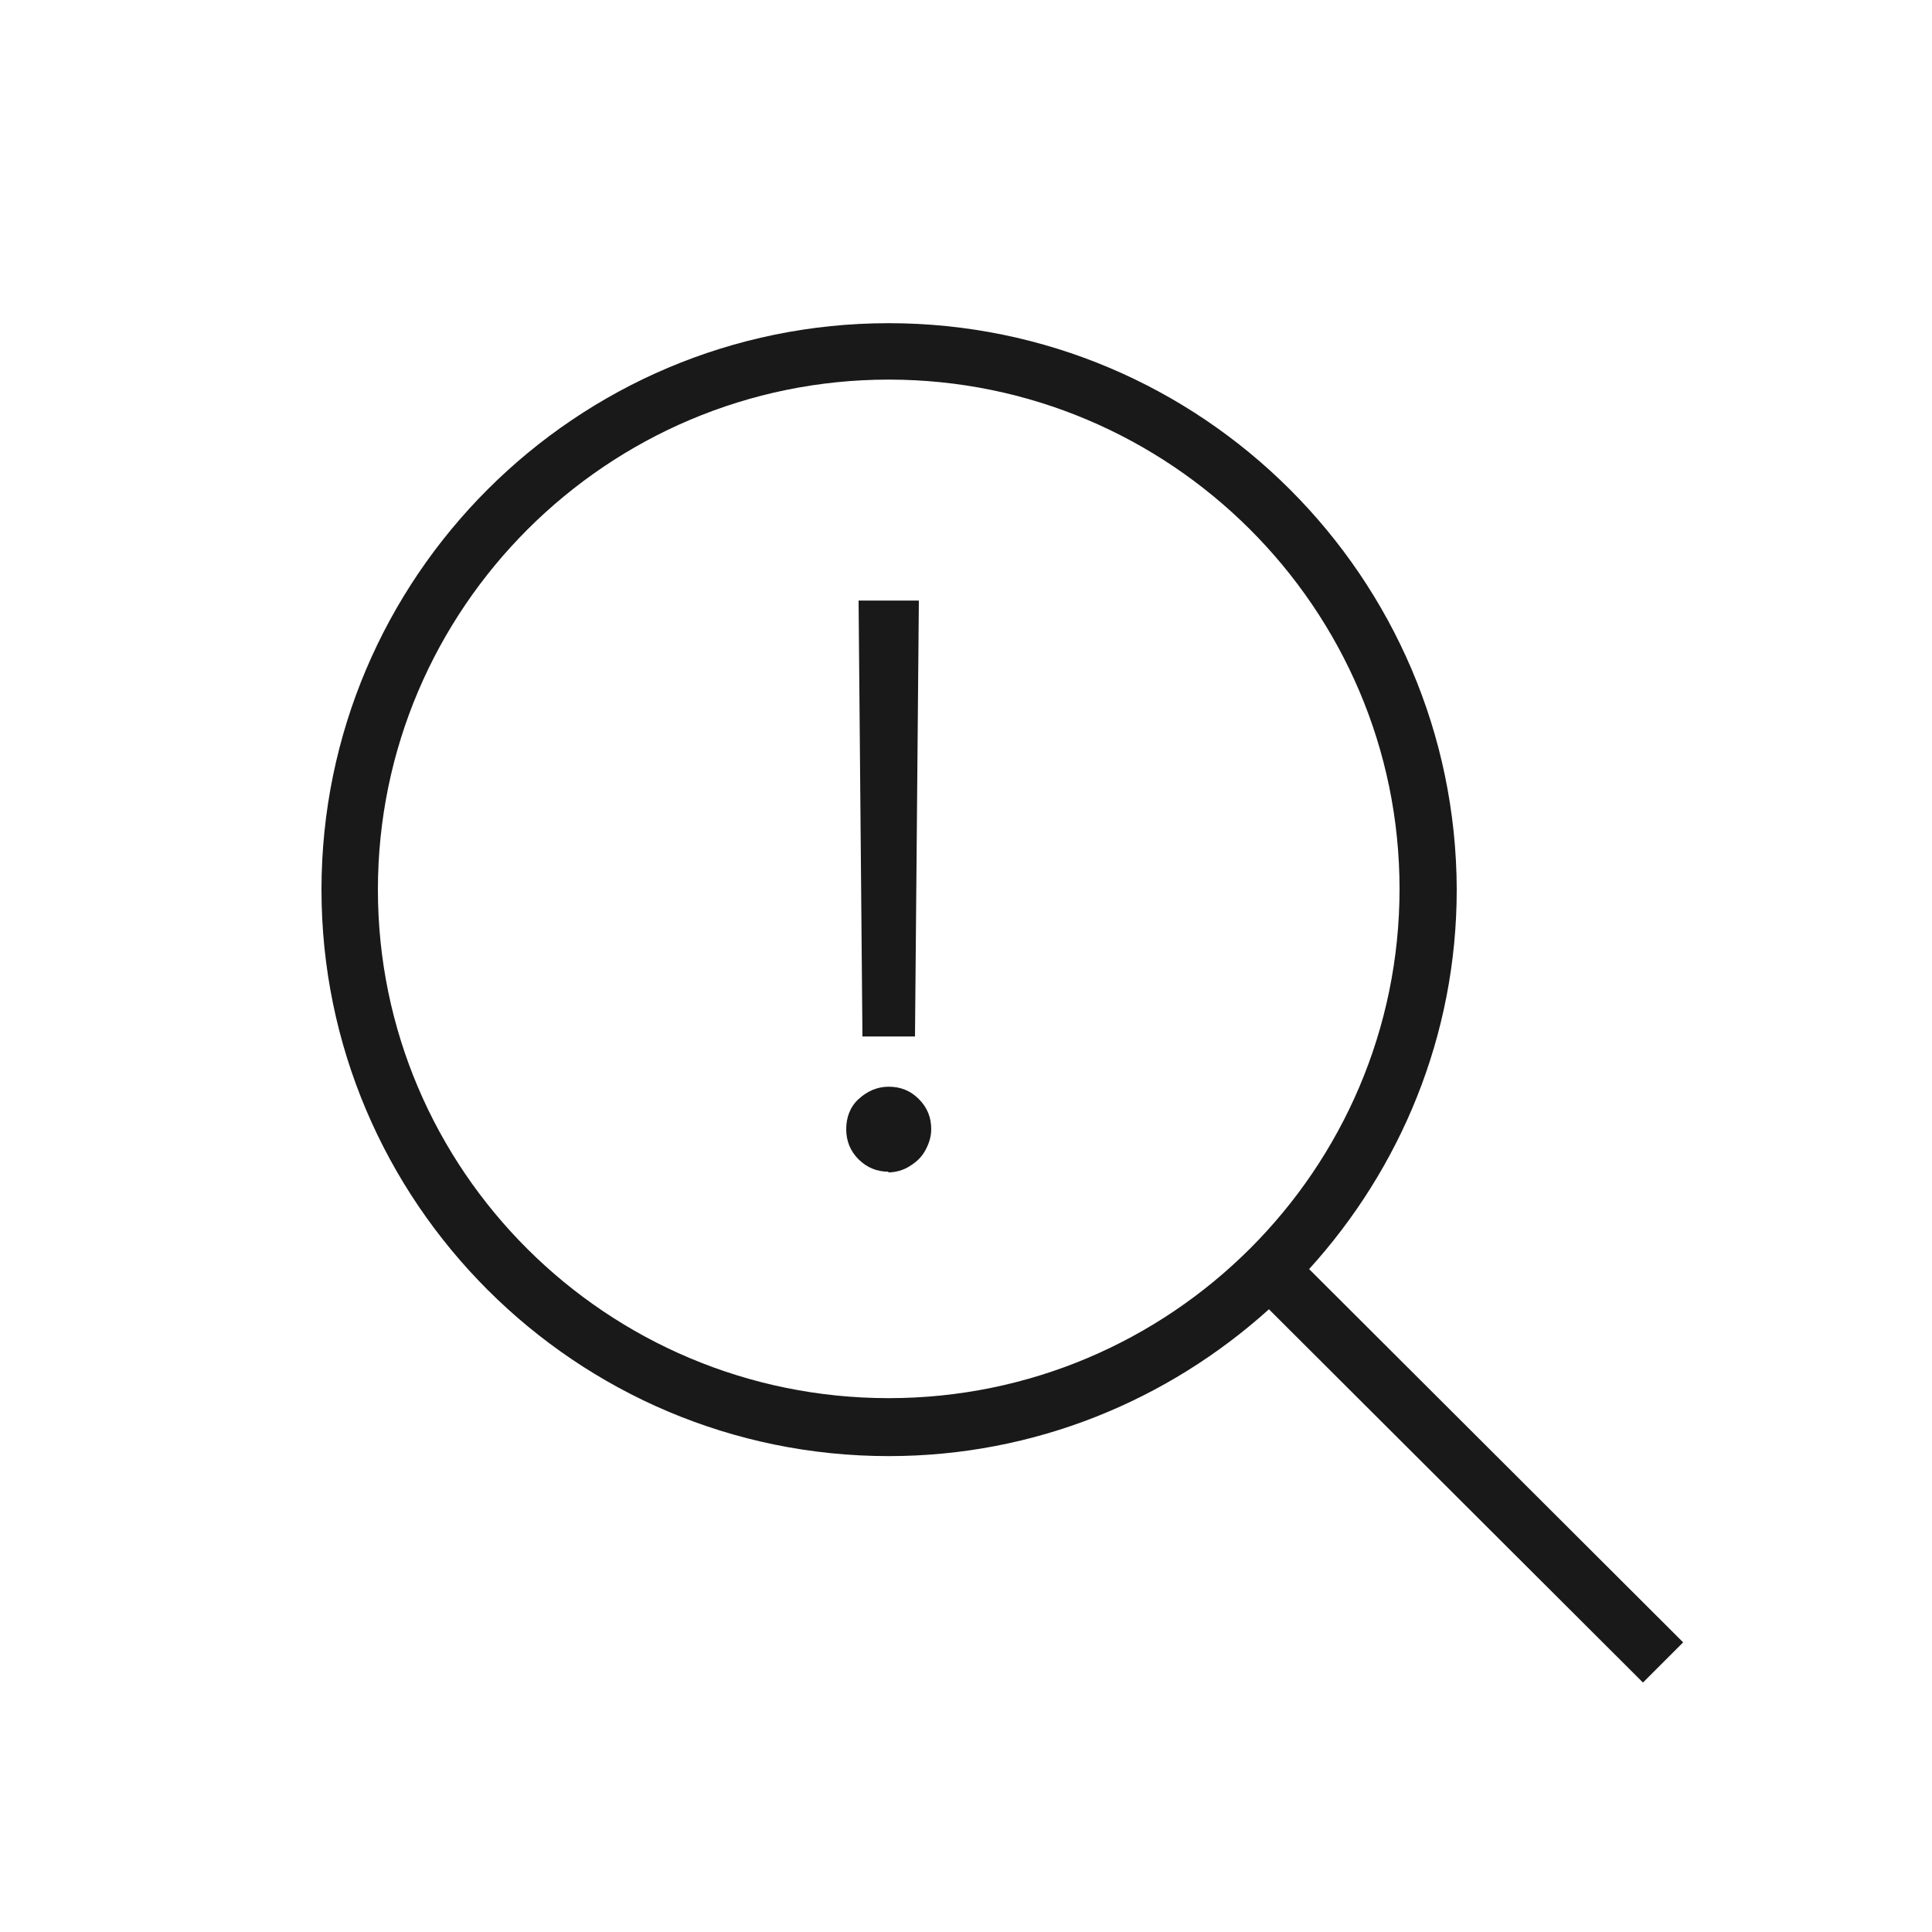 <svg width="25" height="25" viewBox="0 0 25 25" fill="none" xmlns="http://www.w3.org/2000/svg">
<path d="M21.78 21.252L16.94 16.422C18.12 15.122 18.85 13.402 18.85 11.512C18.84 7.472 15.55 4.182 11.5 4.182C7.45 4.182 4.16 7.472 4.16 11.512C4.16 15.552 7.45 18.842 11.5 18.842C13.39 18.842 15.11 18.122 16.42 16.942L21.26 21.772L21.78 21.252ZM4.89 11.512C4.89 7.872 7.86 4.912 11.5 4.912C15.14 4.912 18.11 7.872 18.11 11.502C18.11 15.132 15.15 18.092 11.5 18.092C7.85 18.092 4.89 15.142 4.89 11.512Z" fill="#191919"/>
<path d="M11.5 15.162C11.35 15.162 11.22 15.111 11.11 15.002C11 14.892 10.95 14.761 10.95 14.611C10.95 14.461 11 14.322 11.11 14.222C11.22 14.121 11.35 14.062 11.5 14.062C11.65 14.062 11.78 14.111 11.89 14.222C12 14.332 12.05 14.461 12.05 14.611C12.05 14.711 12.02 14.802 11.97 14.892C11.92 14.982 11.85 15.041 11.77 15.091C11.69 15.142 11.59 15.171 11.49 15.171L11.5 15.162ZM11.89 7.771L11.84 13.412H11.16L11.11 7.771H11.89Z" fill="#191919"/>
</svg>
